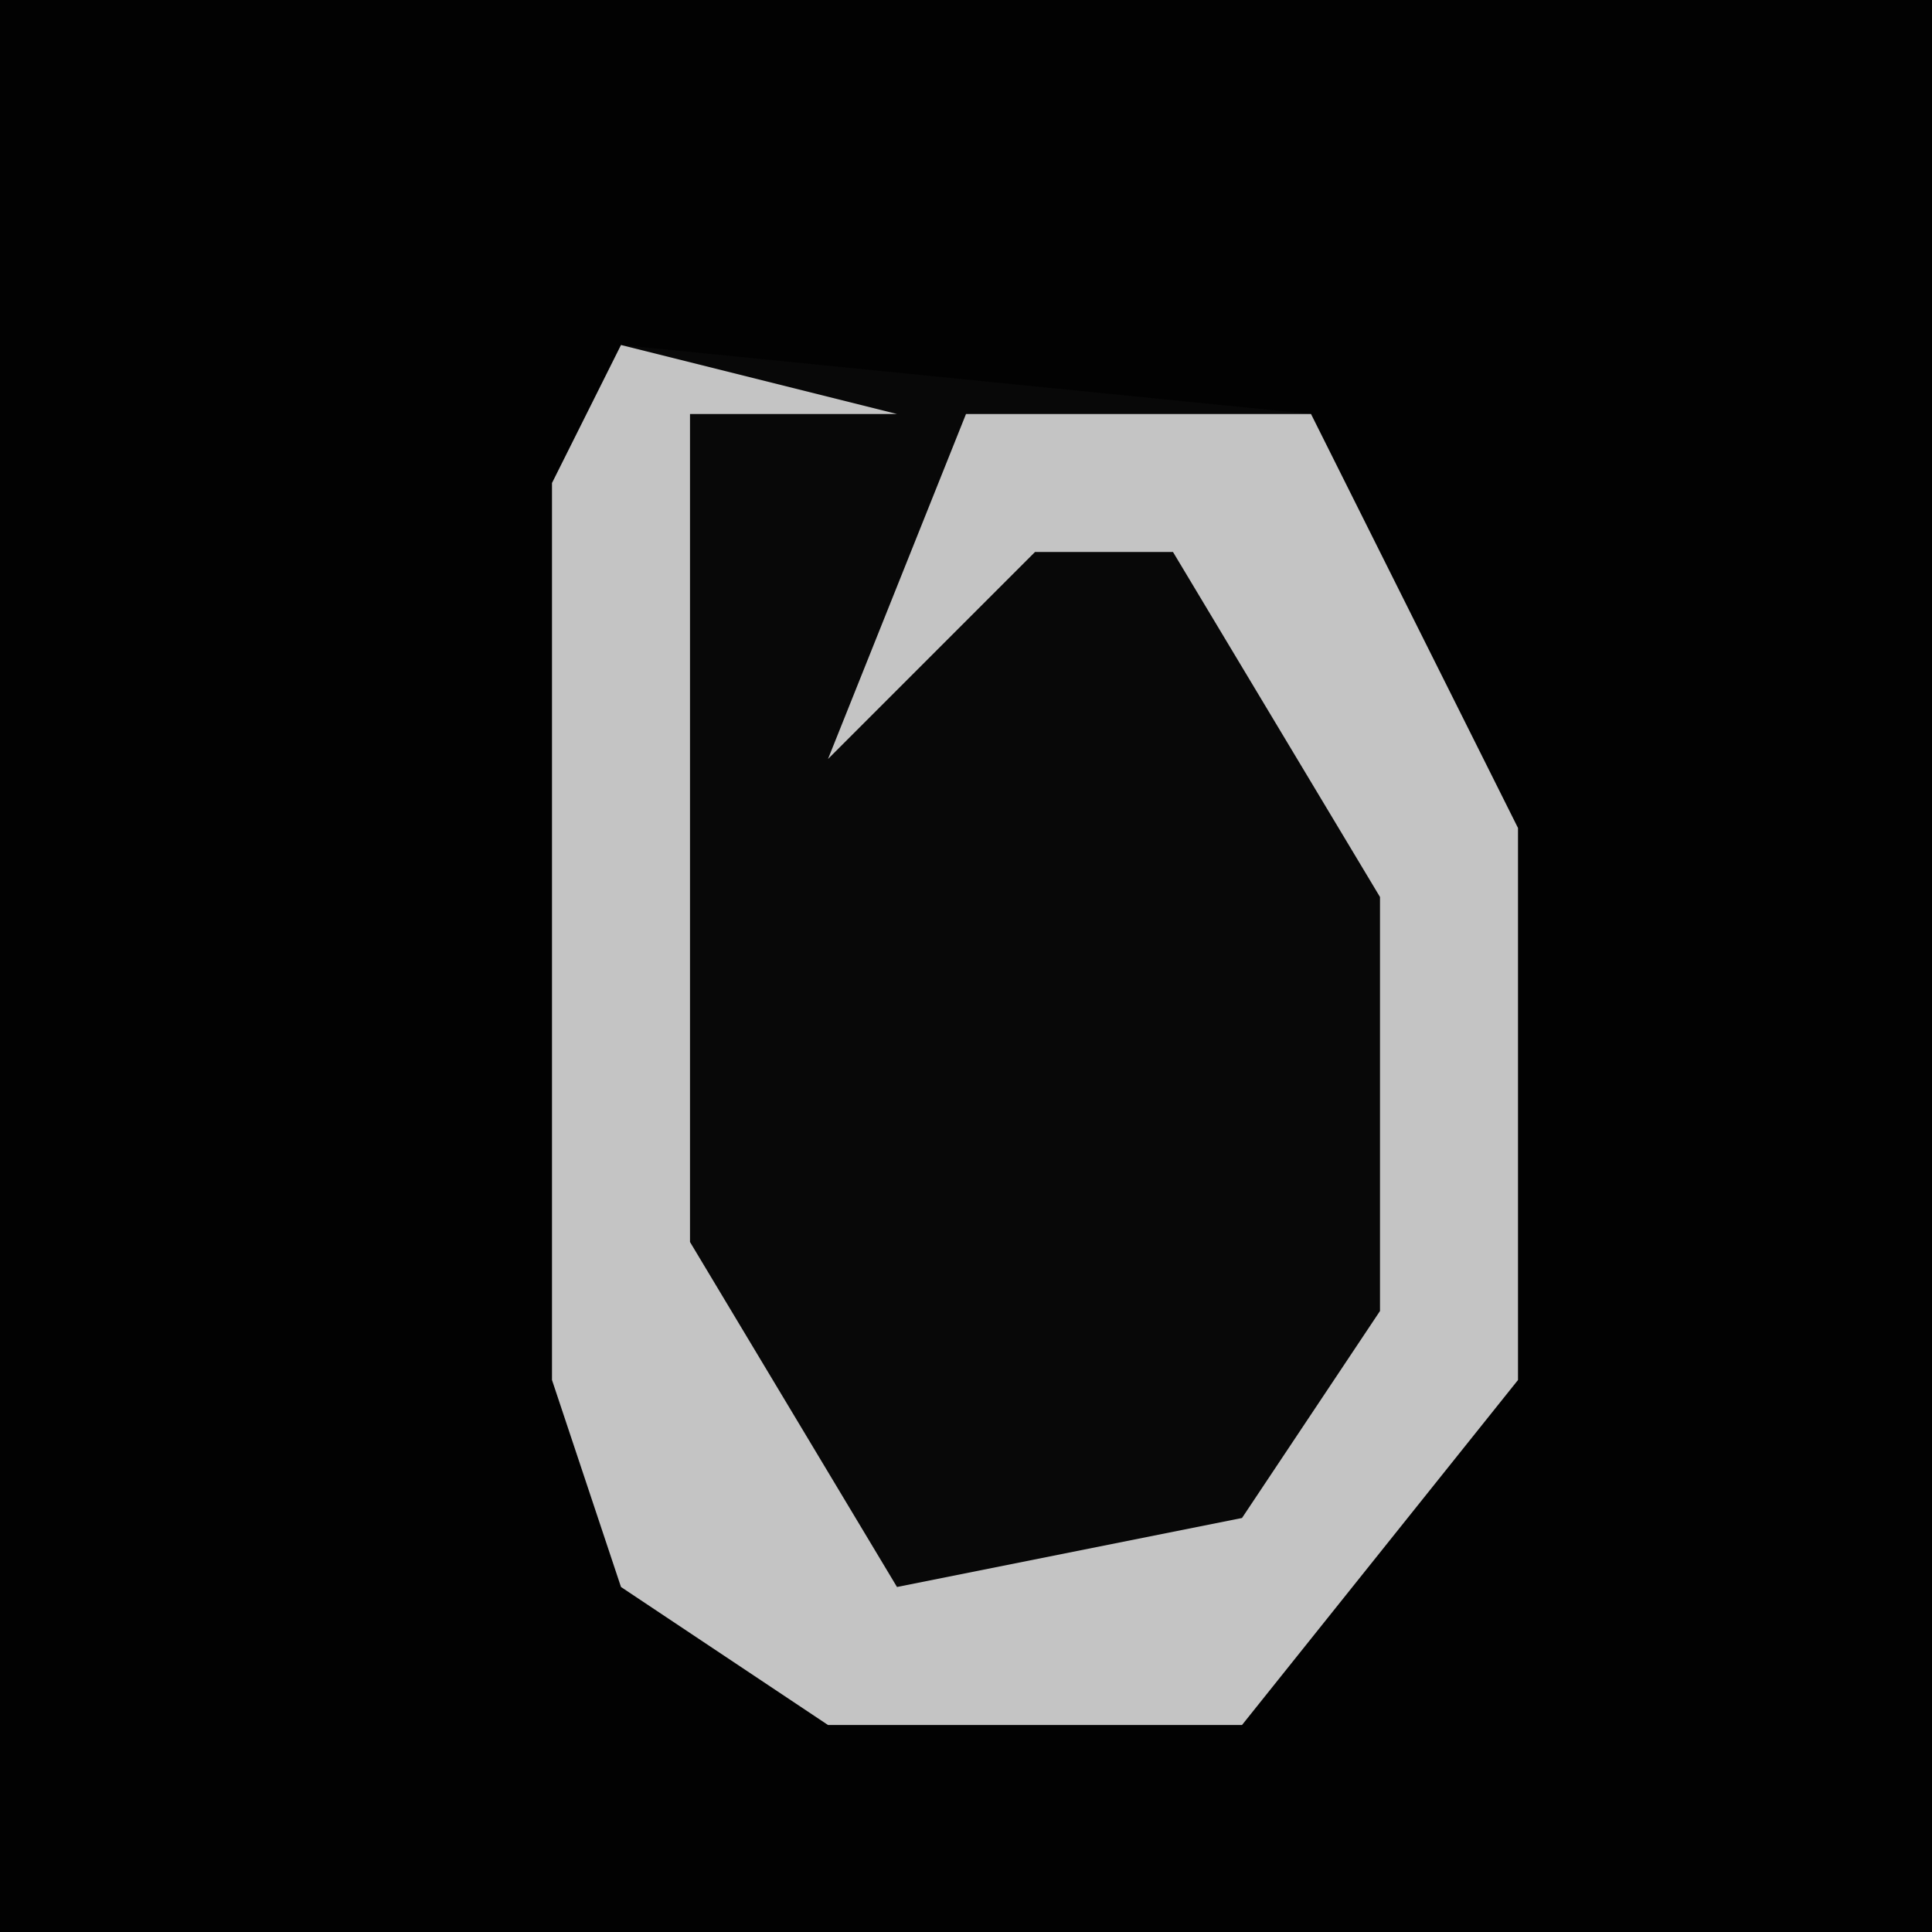 <?xml version="1.0" encoding="UTF-8"?>
<svg version="1.1" xmlns="http://www.w3.org/2000/svg" width="28" height="28">
<path d="M0,0 L28,0 L28,28 L0,28 Z " fill="#020202" transform="translate(0,0)"/>
<path d="M0,0 L10,1 L13,7 L13,15 L9,20 L3,20 L0,18 L-1,15 L-1,2 Z " fill="#080808" transform="translate(9,5)"/>
<path d="M0,0 L4,1 L1,1 L1,13 L4,18 L9,17 L11,14 L11,8 L8,3 L6,3 L3,6 L5,1 L10,1 L13,7 L13,15 L9,20 L3,20 L0,18 L-1,15 L-1,2 Z " fill="#C4C4C4" transform="translate(9,5)"/>
</svg>
